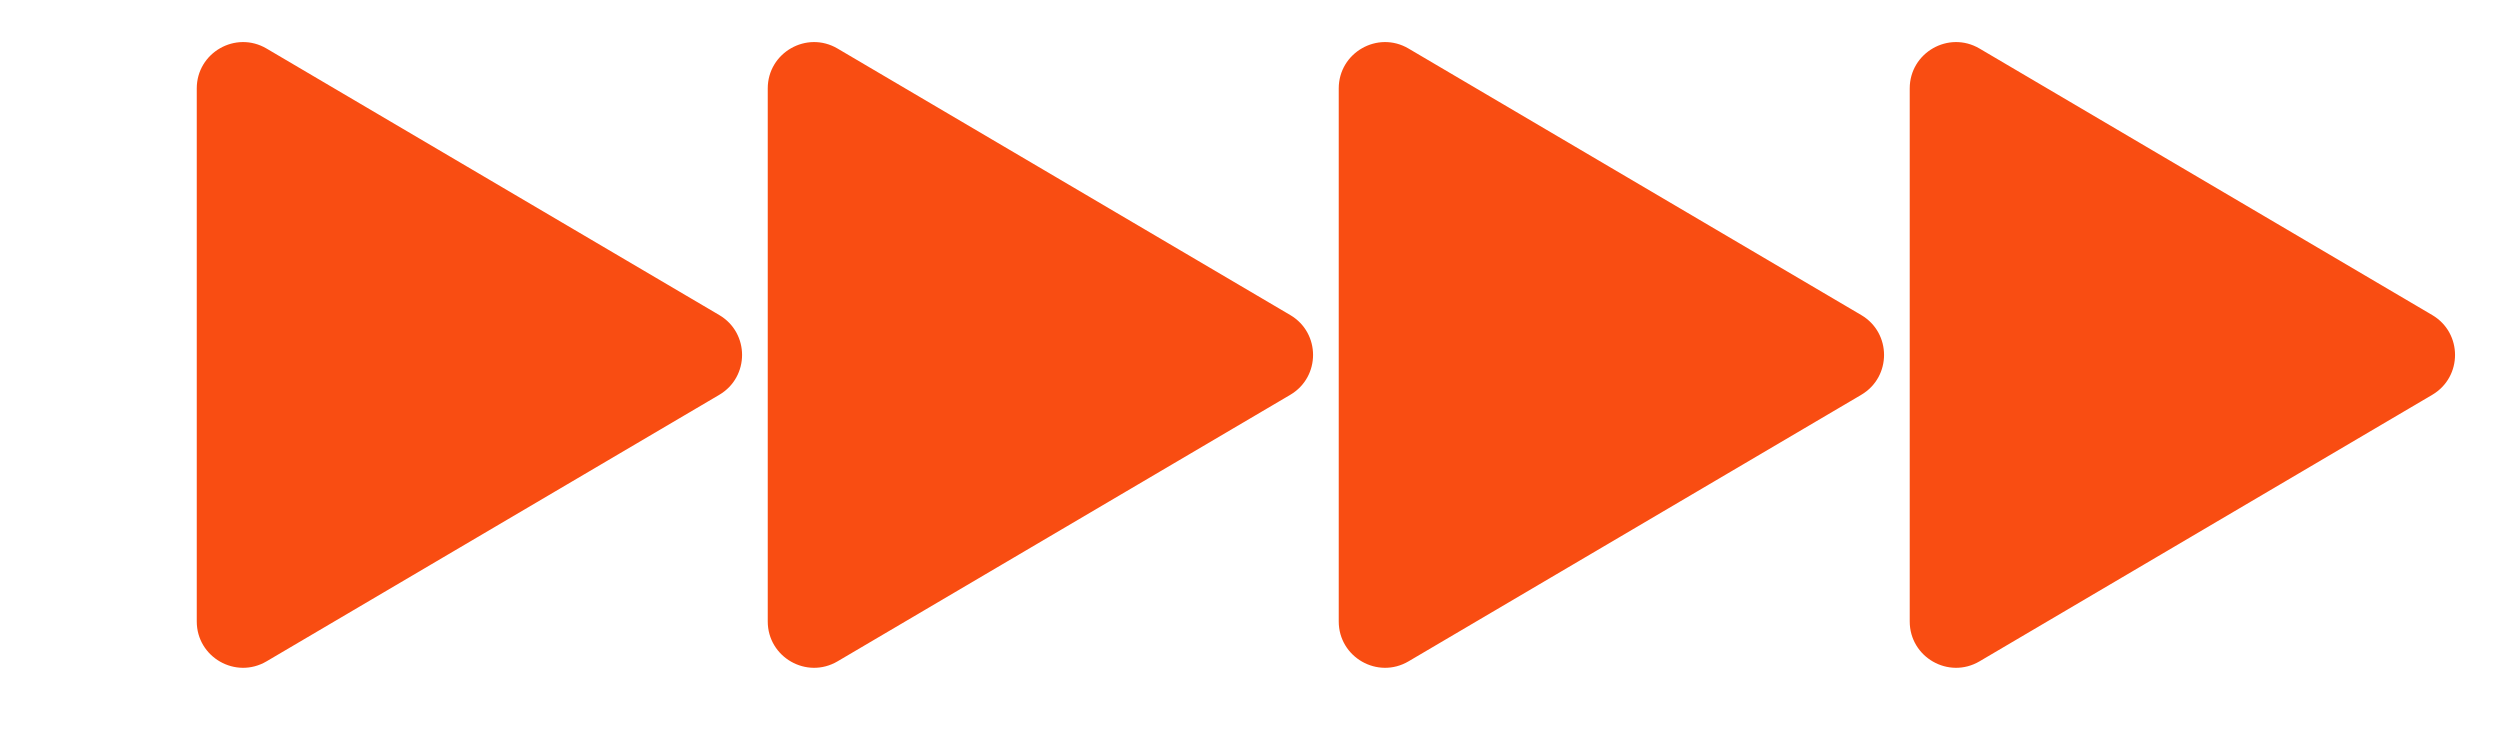 <svg width="162" height="49" viewBox="0 0 162 49" fill="none" xmlns="http://www.w3.org/2000/svg">
    <path d="M46.608 20.415C48.579 21.575 48.579 24.425 46.608 25.585L17.272 42.855C15.272 44.032 12.75 42.59 12.75 40.269L12.75 5.731C12.75 3.41 15.272 1.968 17.272 3.145L46.608 20.415Z" fill="#F94D12"/>
    <path d="M83.608 20.415C85.579 21.575 85.579 24.425 83.608 25.585L54.272 42.855C52.272 44.032 49.75 42.59 49.75 40.269L49.75 5.731C49.75 3.41 52.272 1.968 54.272 3.145L83.608 20.415Z" fill="#F94D12"/>
    <path d="M120.608 20.415C122.579 21.575 122.579 24.425 120.608 25.585L91.272 42.855C89.272 44.032 86.75 42.59 86.75 40.269L86.75 5.731C86.75 3.41 89.272 1.968 91.272 3.145L120.608 20.415Z" fill="#F94D12"/>
    <path d="M157.608 20.415C159.579 21.575 159.579 24.425 157.608 25.585L128.272 42.855C126.272 44.032 123.75 42.59 123.75 40.269L123.75 5.731C123.75 3.41 126.272 1.968 128.272 3.145L157.608 20.415Z" fill="#F94D12"/>
</svg>
